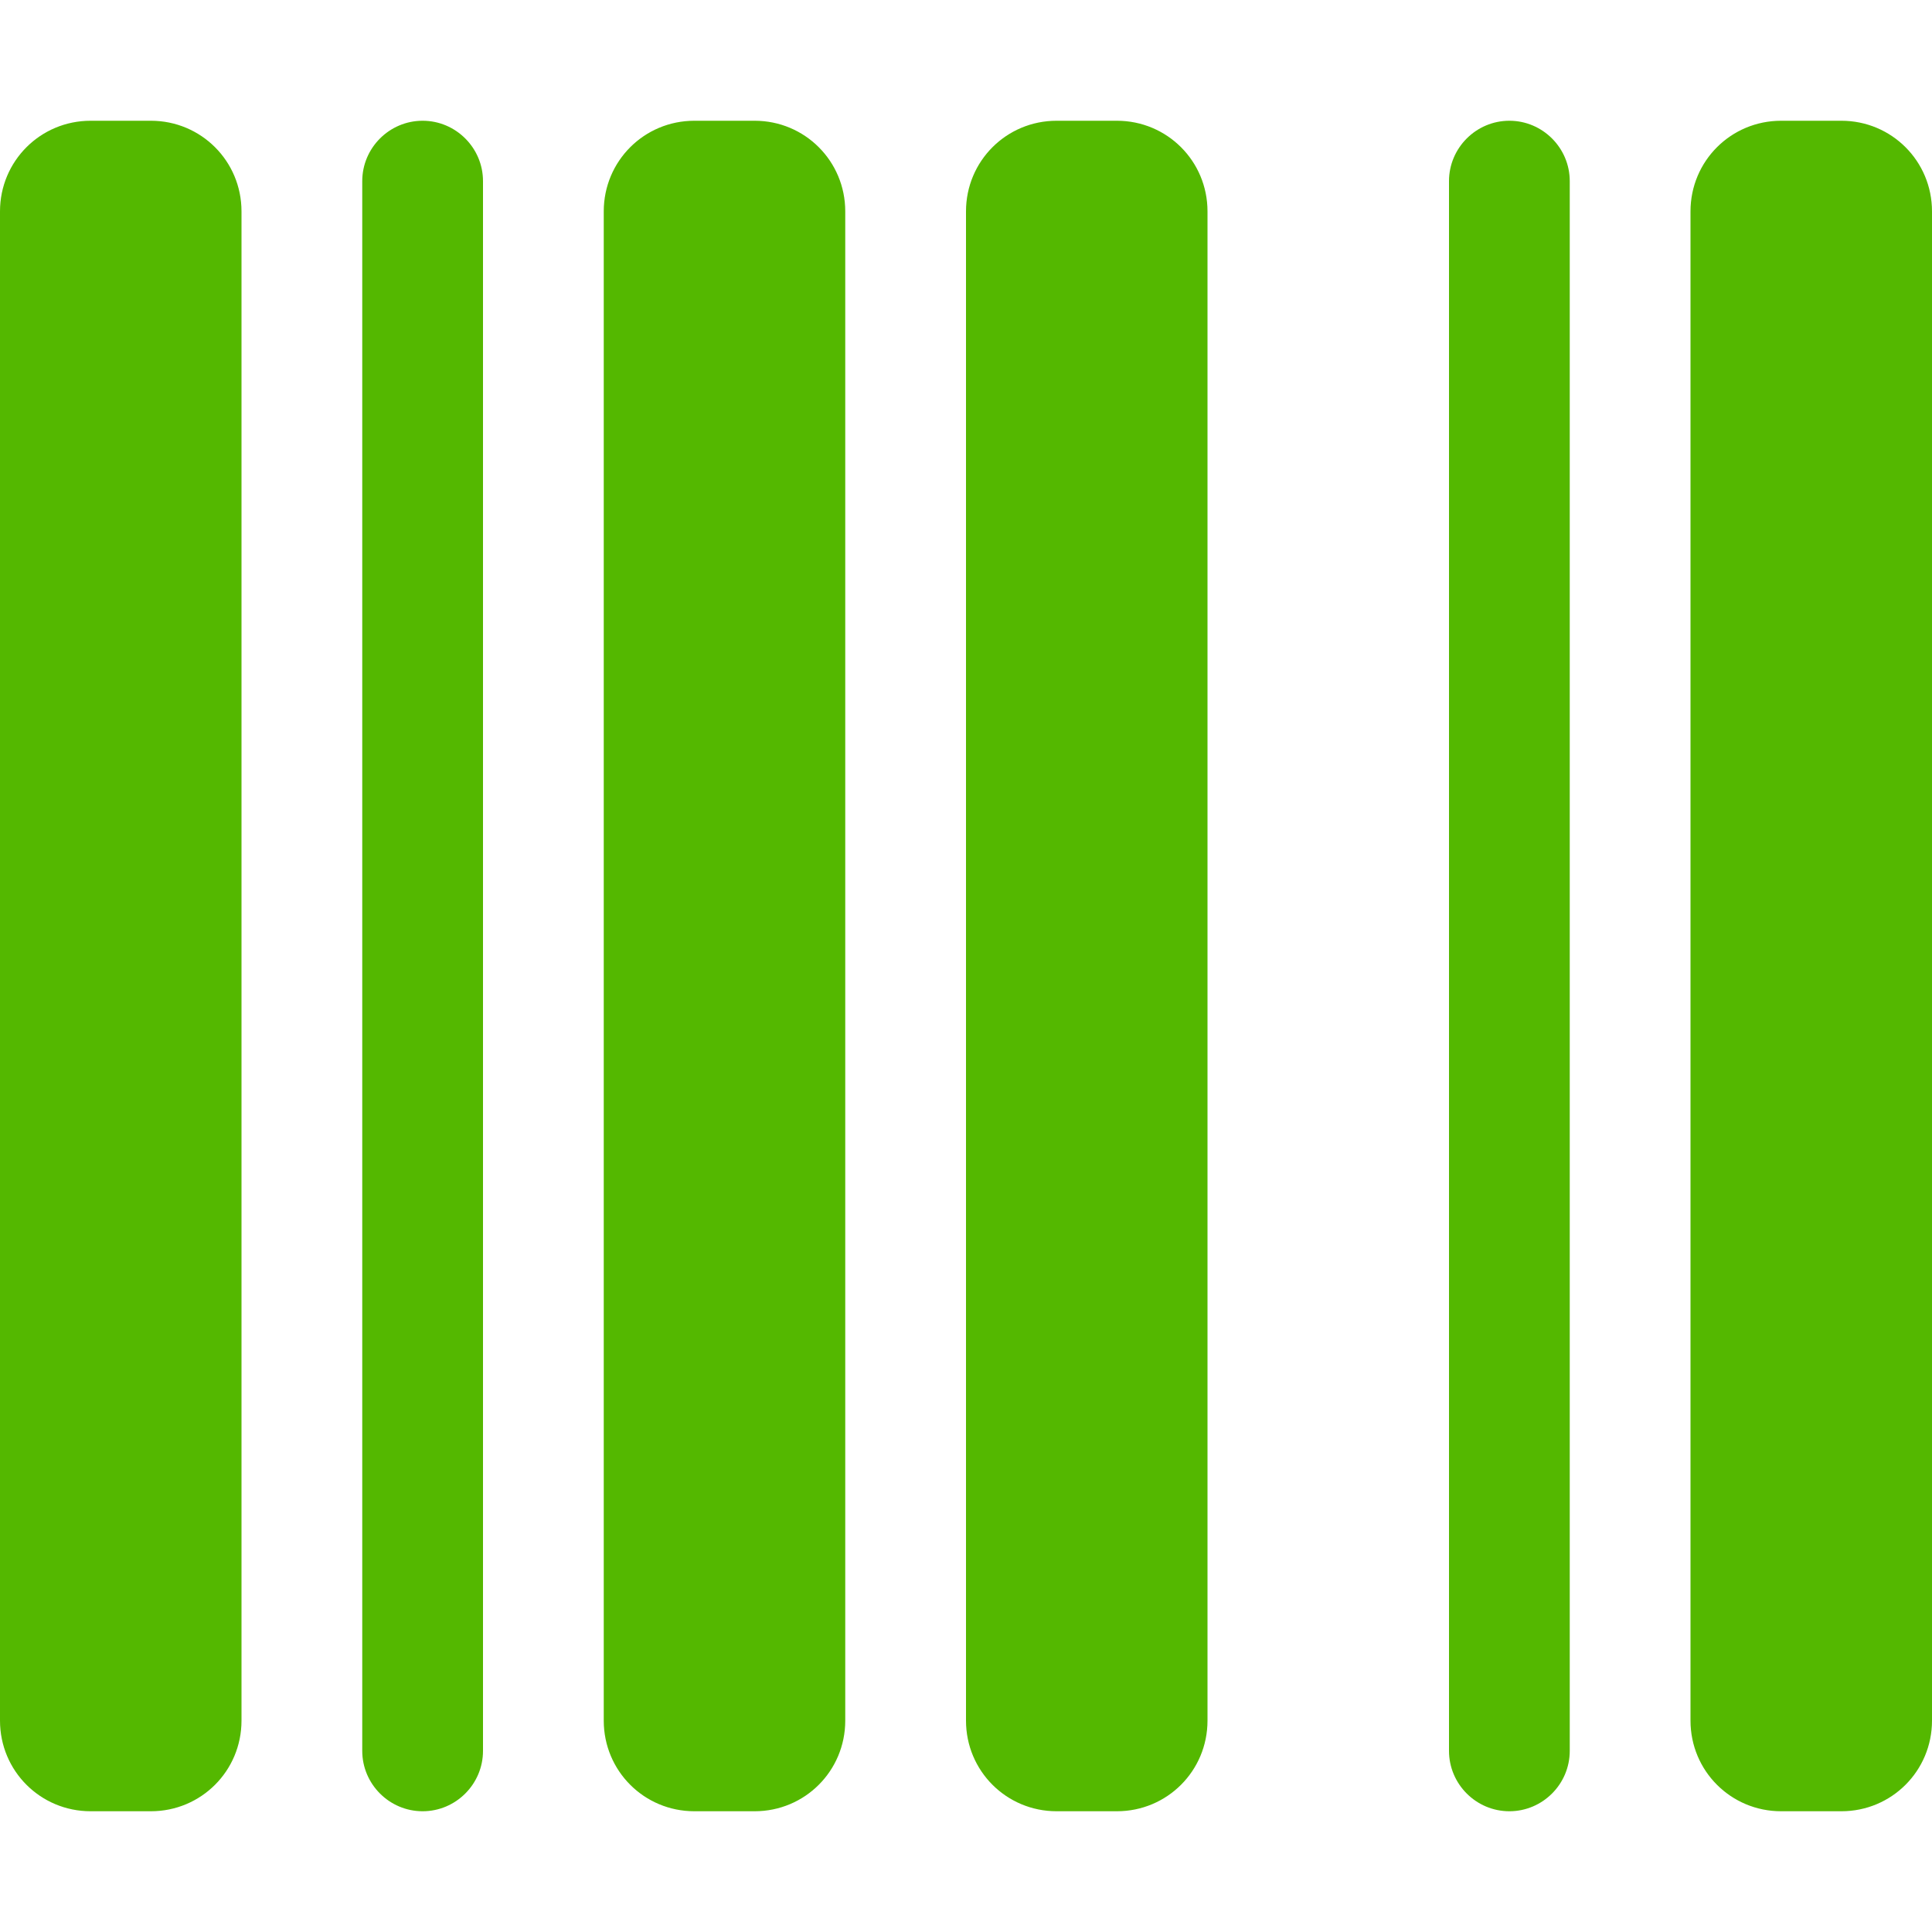 <svg width="20" height="20" viewBox="0 0 20 20" fill="none" xmlns="http://www.w3.org/2000/svg">
  <path d="M0.938 1.25C0.418 1.25 0 1.668 0 2.188V17.812C0 18.332 0.418 18.75 0.938 18.75H1.562C2.082 18.75 2.5 18.332 2.5 17.812V2.188C2.5 1.668 2.082 1.25 1.562 1.25H0.938ZM4.375 1.25C4.031 1.25 3.75 1.531 3.75 1.875V18.125C3.75 18.469 4.031 18.75 4.375 18.75C4.719 18.75 5 18.469 5 18.125V1.875C5 1.531 4.719 1.25 4.375 1.25ZM7.188 1.25C6.668 1.25 6.25 1.668 6.25 2.188V17.812C6.25 18.332 6.668 18.75 7.188 18.75H7.812C8.332 18.75 8.75 18.332 8.75 17.812V2.188C8.75 1.668 8.332 1.25 7.812 1.25H7.188ZM10.938 1.25C10.418 1.25 10 1.668 10 2.188V17.812C10 18.332 10.418 18.75 10.938 18.75H11.562C12.082 18.75 12.5 18.332 12.5 17.812V2.188C12.5 1.668 12.082 1.25 11.562 1.25H10.938ZM17.5 2.188V17.812C17.5 18.332 17.918 18.75 18.438 18.75H19.062C19.582 18.75 20 18.332 20 17.812V2.188C20 1.668 19.582 1.25 19.062 1.25H18.438C17.918 1.25 17.5 1.668 17.5 2.188ZM15 1.875V18.125C15 18.469 15.281 18.75 15.625 18.75C15.969 18.75 16.25 18.469 16.25 18.125V1.875C16.25 1.531 15.969 1.25 15.625 1.25C15.281 1.25 15 1.531 15 1.875Z" fill="#54B800" />
</svg>
